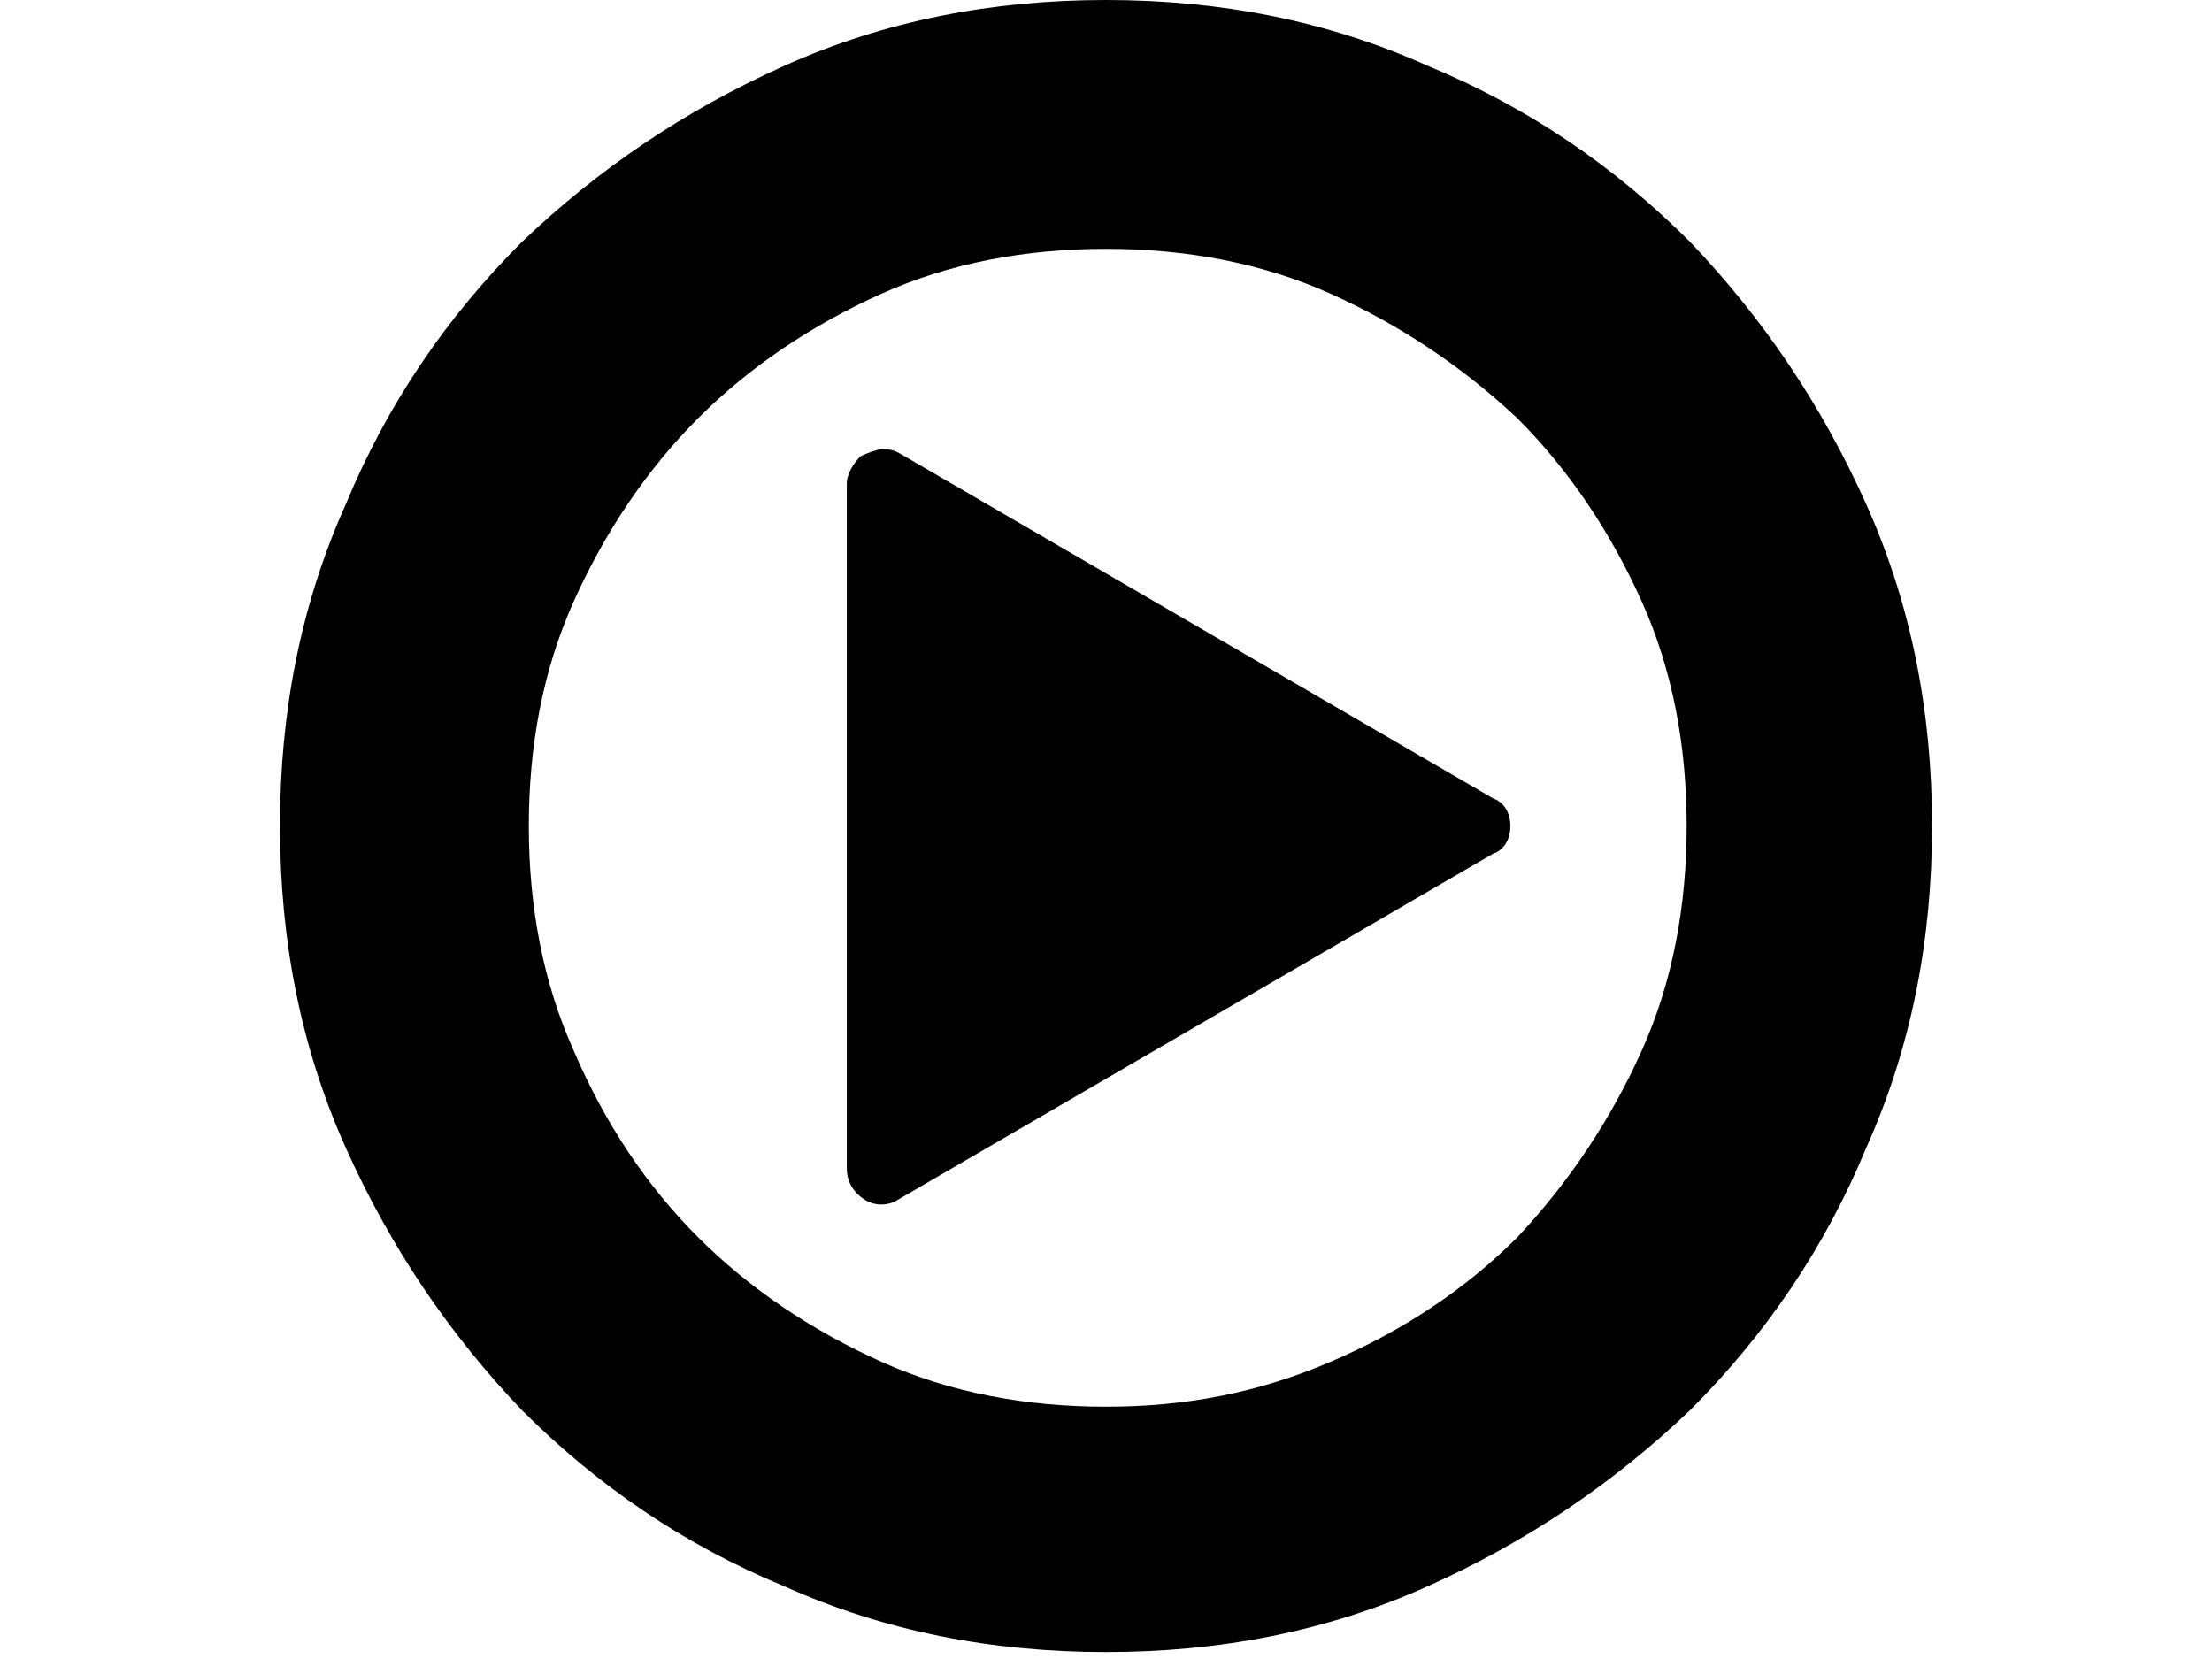 <svg xmlns="http://www.w3.org/2000/svg" viewBox="0 0 64 48">
<path d="M8.1,23.9c0,3.3,0.6,6.4,1.9,9.3c1.3,2.9,3,5.4,5.1,7.6c2.2,2.2,4.7,3.9,7.6,5.1c2.9,1.3,6,1.9,9.3,1.9s6.4-0.6,9.3-1.9
	c2.9-1.3,5.4-3,7.6-5.1c2.2-2.2,3.9-4.7,5.1-7.6c1.3-2.9,1.9-6,1.9-9.3s-0.6-6.4-1.9-9.3c-1.3-2.9-3-5.4-5.1-7.6
	c-2.2-2.2-4.7-3.9-7.6-5.1C38.4,0.6,35.3,0,32,0s-6.4,0.6-9.3,1.9c-2.9,1.3-5.4,3-7.6,5.1c-2.2,2.2-3.9,4.7-5.1,7.6
	C8.7,17.5,8.1,20.6,8.1,23.9z M15.3,23.9c0-2.3,0.4-4.5,1.3-6.5c0.9-2,2.1-3.8,3.6-5.3c1.5-1.5,3.3-2.7,5.3-3.6
	c2-0.9,4.2-1.3,6.5-1.3s4.5,0.4,6.5,1.3c2,0.9,3.8,2.1,5.4,3.6c1.5,1.5,2.7,3.3,3.6,5.3c0.9,2,1.3,4.2,1.3,6.5s-0.4,4.5-1.3,6.5
	c-0.9,2-2.1,3.8-3.6,5.4c-1.5,1.5-3.3,2.7-5.4,3.6s-4.2,1.3-6.5,1.3s-4.5-0.4-6.5-1.3s-3.8-2.1-5.3-3.6c-1.5-1.5-2.7-3.3-3.6-5.4
	C15.7,28.4,15.3,26.2,15.3,23.9L15.3,23.9z M24.5,14v19.8c0,0.4,0.2,0.7,0.5,0.9c0.3,0.2,0.7,0.2,1,0l17.2-10
	c0.3-0.1,0.5-0.4,0.5-0.8c0-0.4-0.2-0.7-0.5-0.8L26,13.1c-0.2-0.1-0.3-0.1-0.5-0.1c-0.1,0-0.4,0.1-0.6,0.2
	C24.7,13.4,24.5,13.7,24.5,14z"/>
</svg>
